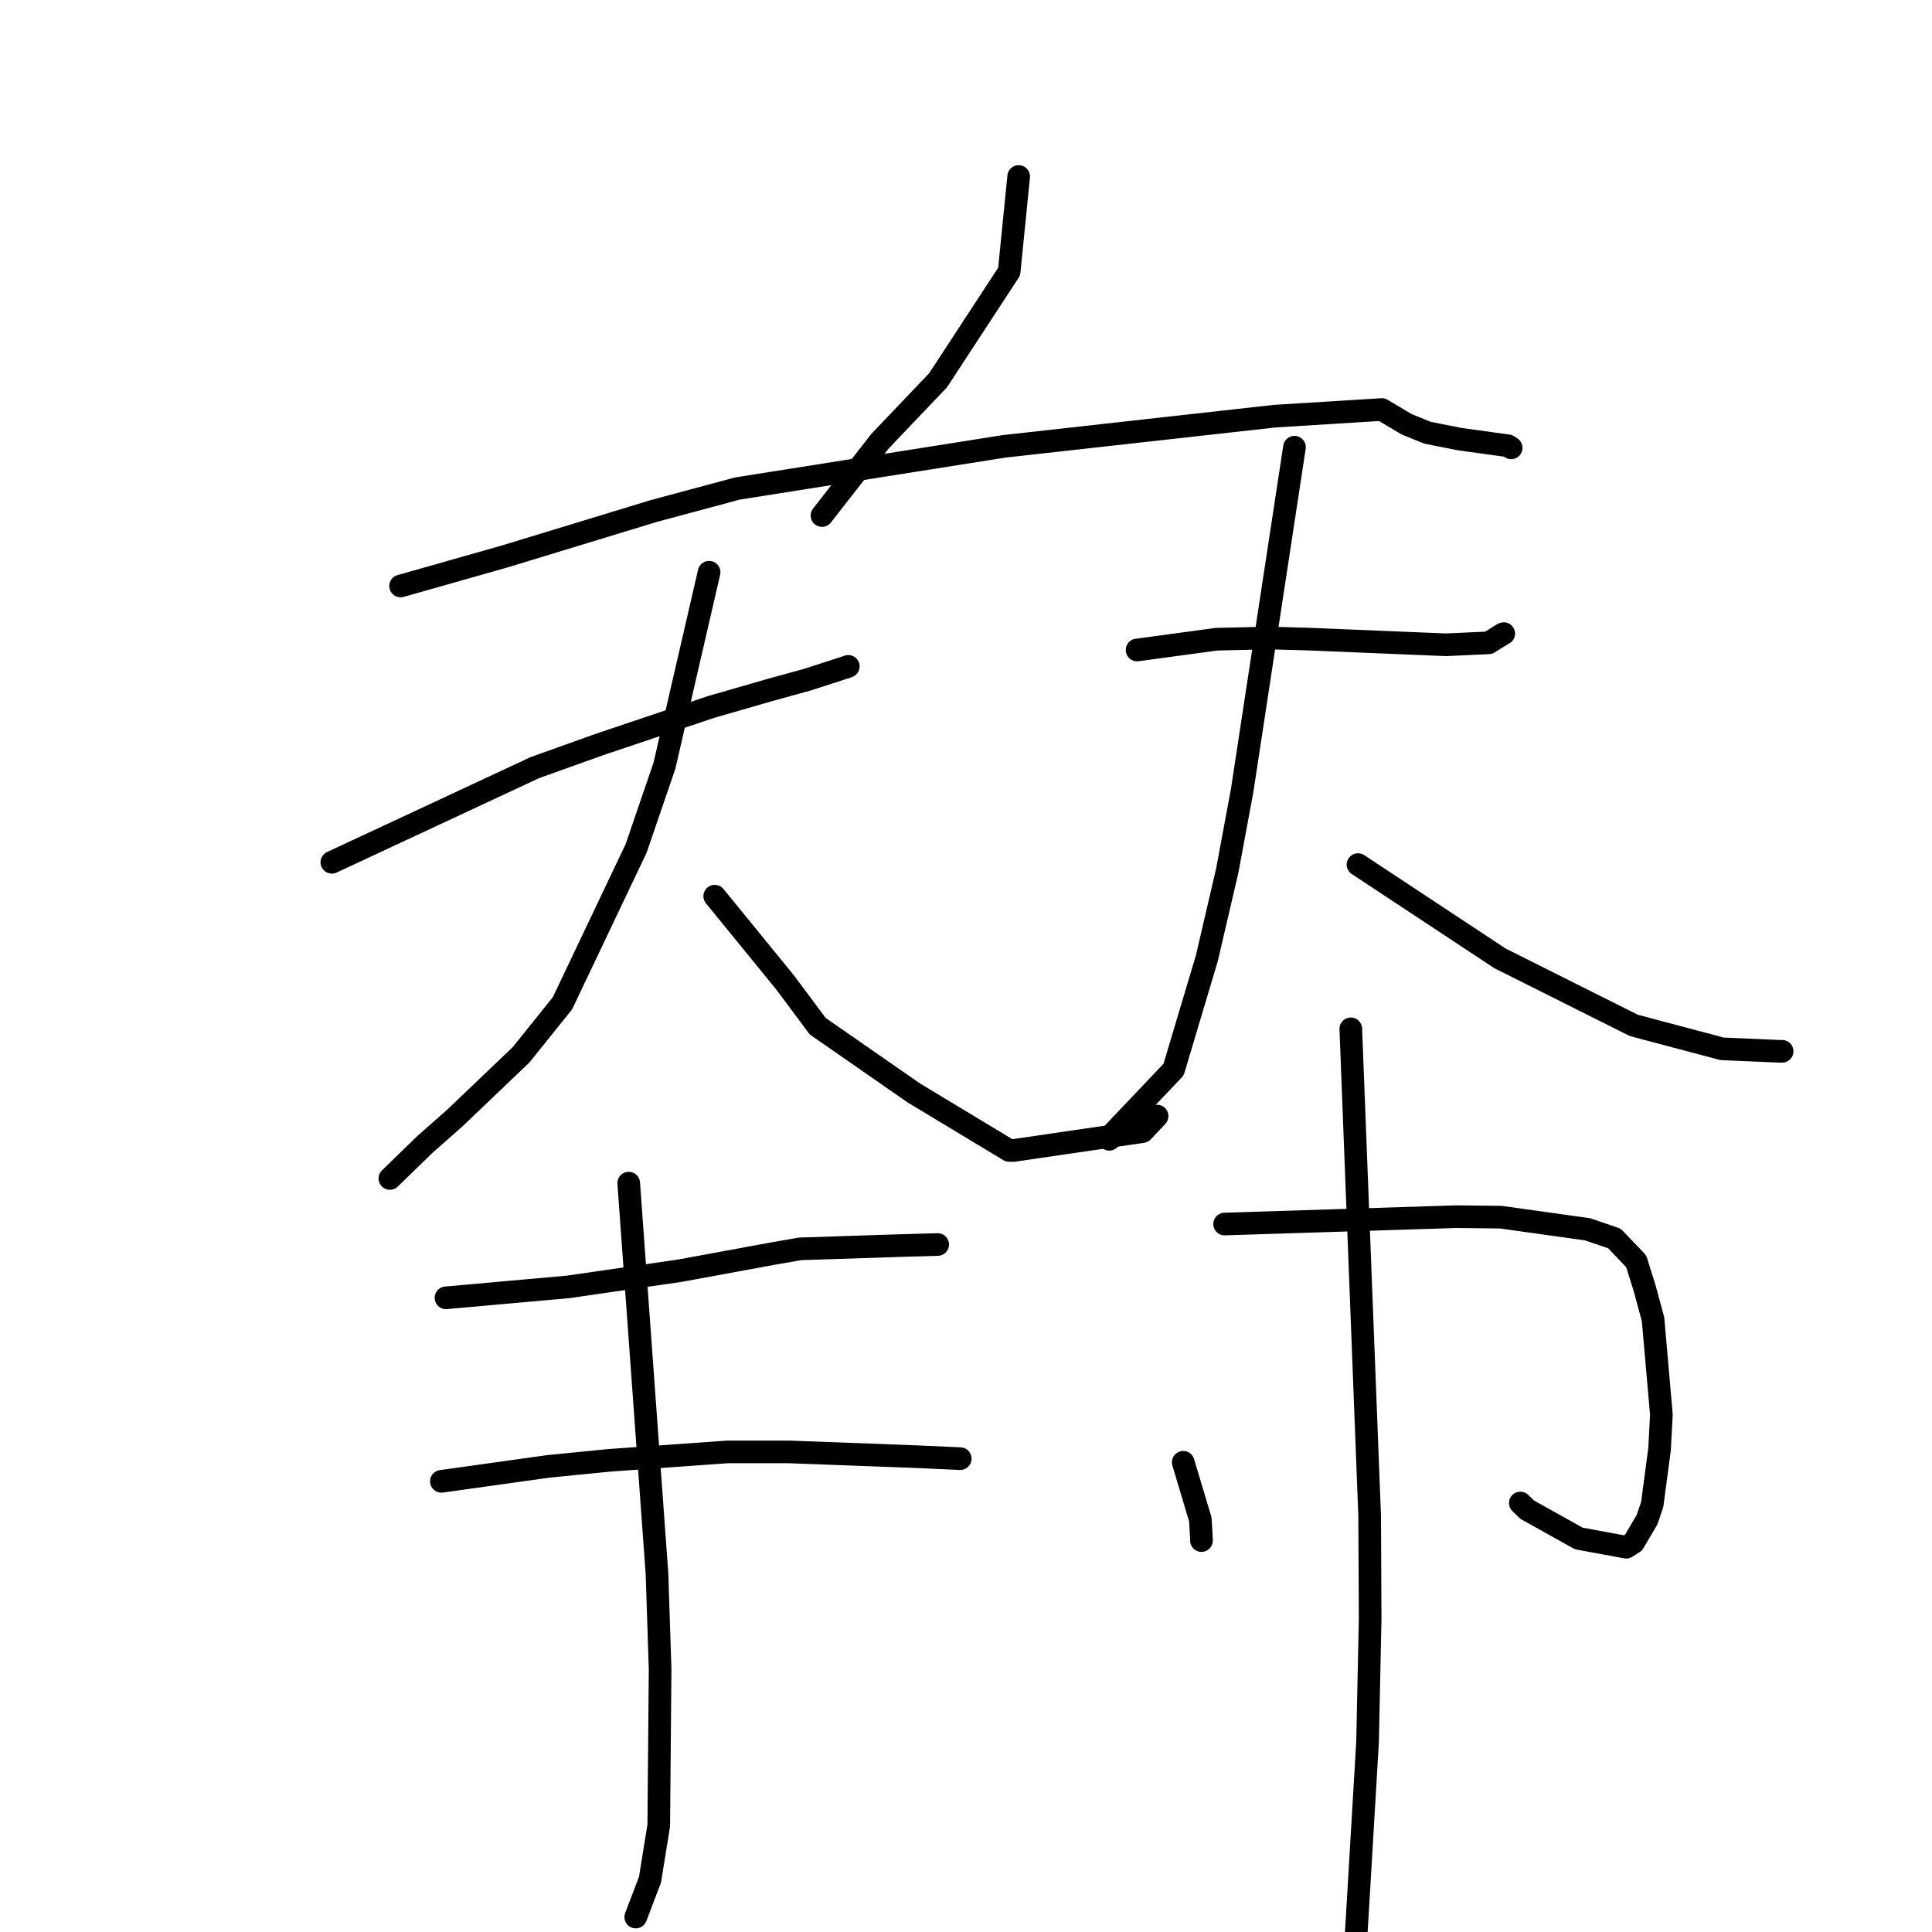 <?xml version="1.0" standalone="no"?>
    <svg width="256" height="256" xmlns="http://www.w3.org/2000/svg" version="1.1">
    <polyline stroke="black" stroke-width="3" stroke-linecap="round" fill="transparent" stroke-linejoin="round" points="134.979 23.386 134.35 29.685 133.72 35.984 124.301 50.387 116.605 58.464 109.617 67.416 108.918 68.311 " />
        <polyline stroke="black" stroke-width="3" stroke-linecap="round" fill="transparent" stroke-linejoin="round" points="53.083 77.647 59.973 75.691 66.862 73.736 86.62 67.714 97.706 64.733 133.031 59.146 168.899 55.145 183.1 54.265 186.387 56.22 189.152 57.34 193.438 58.189 199.829 59.071 200.232 59.338 200.238 59.342 " />
        <polyline stroke="black" stroke-width="3" stroke-linecap="round" fill="transparent" stroke-linejoin="round" points="43.973 114.26 57.412 107.991 70.85 101.722 79.382 98.667 94.197 93.683 101.949 91.447 106.988 90.058 112.206 88.371 112.392 88.302 112.404 88.297 " />
        <polyline stroke="black" stroke-width="3" stroke-linecap="round" fill="transparent" stroke-linejoin="round" points="93.96 75.822 90.998 88.65 88.037 101.477 84.288 112.422 74.529 132.94 69.037 139.776 60.233 148.176 56.317 151.63 52.085 155.742 51.661 156.153 " />
        <polyline stroke="black" stroke-width="3" stroke-linecap="round" fill="transparent" stroke-linejoin="round" points="94.705 118.747 99.383 124.483 104.061 130.219 108.354 135.98 121.087 144.822 133.71 152.438 134.256 152.448 151.387 149.944 153.322 147.888 " />
        <polyline stroke="black" stroke-width="3" stroke-linecap="round" fill="transparent" stroke-linejoin="round" points="150.668 86.128 155.933 85.414 161.198 84.7 168.149 84.539 173.409 84.684 186.977 85.249 191.615 85.436 197.25 85.179 199.138 84.003 199.252 83.954 " />
        <polyline stroke="black" stroke-width="3" stroke-linecap="round" fill="transparent" stroke-linejoin="round" points="171.524 59.26 168.059 81.993 164.594 104.726 162.62 115.355 159.914 126.966 155.508 141.724 147.017 150.667 146.991 150.962 " />
        <polyline stroke="black" stroke-width="3" stroke-linecap="round" fill="transparent" stroke-linejoin="round" points="179.944 114.563 189.346 120.773 198.749 126.983 216.48 135.869 228.195 138.976 235.801 139.304 236.141 139.301 " />
        <polyline stroke="black" stroke-width="3" stroke-linecap="round" fill="transparent" stroke-linejoin="round" points="59.095 171.968 67.181 171.244 75.268 170.521 90.109 168.37 102.534 166.085 106.042 165.478 118.815 165.061 123.712 164.921 124.233 164.906 124.243 164.905 124.248 164.905 " />
        <polyline stroke="black" stroke-width="3" stroke-linecap="round" fill="transparent" stroke-linejoin="round" points="58.486 196.287 65.55 195.297 72.613 194.308 80.675 193.507 96.379 192.386 104.546 192.384 121.513 193.02 126.671 193.252 127.187 193.276 127.238 193.278 " />
        <polyline stroke="black" stroke-width="3" stroke-linecap="round" fill="transparent" stroke-linejoin="round" points="83.309 156.774 85.182 182.668 87.056 208.561 87.468 221.177 87.289 241.874 86.129 249.069 84.411 253.568 84.239 254.018 " />
        <polyline stroke="black" stroke-width="3" stroke-linecap="round" fill="transparent" stroke-linejoin="round" points="156.784 193.762 157.919 197.557 159.054 201.351 159.206 204.014 159.197 204.135 " />
        <polyline stroke="black" stroke-width="3" stroke-linecap="round" fill="transparent" stroke-linejoin="round" points="162.269 162.192 177.621 161.703 192.973 161.214 198.848 161.279 210.371 162.89 213.923 164.106 216.804 167.125 217.933 170.727 219.038 174.814 220.142 187.443 219.901 192.02 218.927 199.344 218.245 201.361 216.462 204.391 215.488 205.015 209.202 203.858 202.37 200.047 201.449 199.156 " />
        <polyline stroke="black" stroke-width="3" stroke-linecap="round" fill="transparent" stroke-linejoin="round" points="178.987 136.325 180.236 168.59 181.486 200.854 181.553 214.468 181.209 230.816 179.845 253.877 179.302 262.676 179.248 263.556 " />
        </svg>